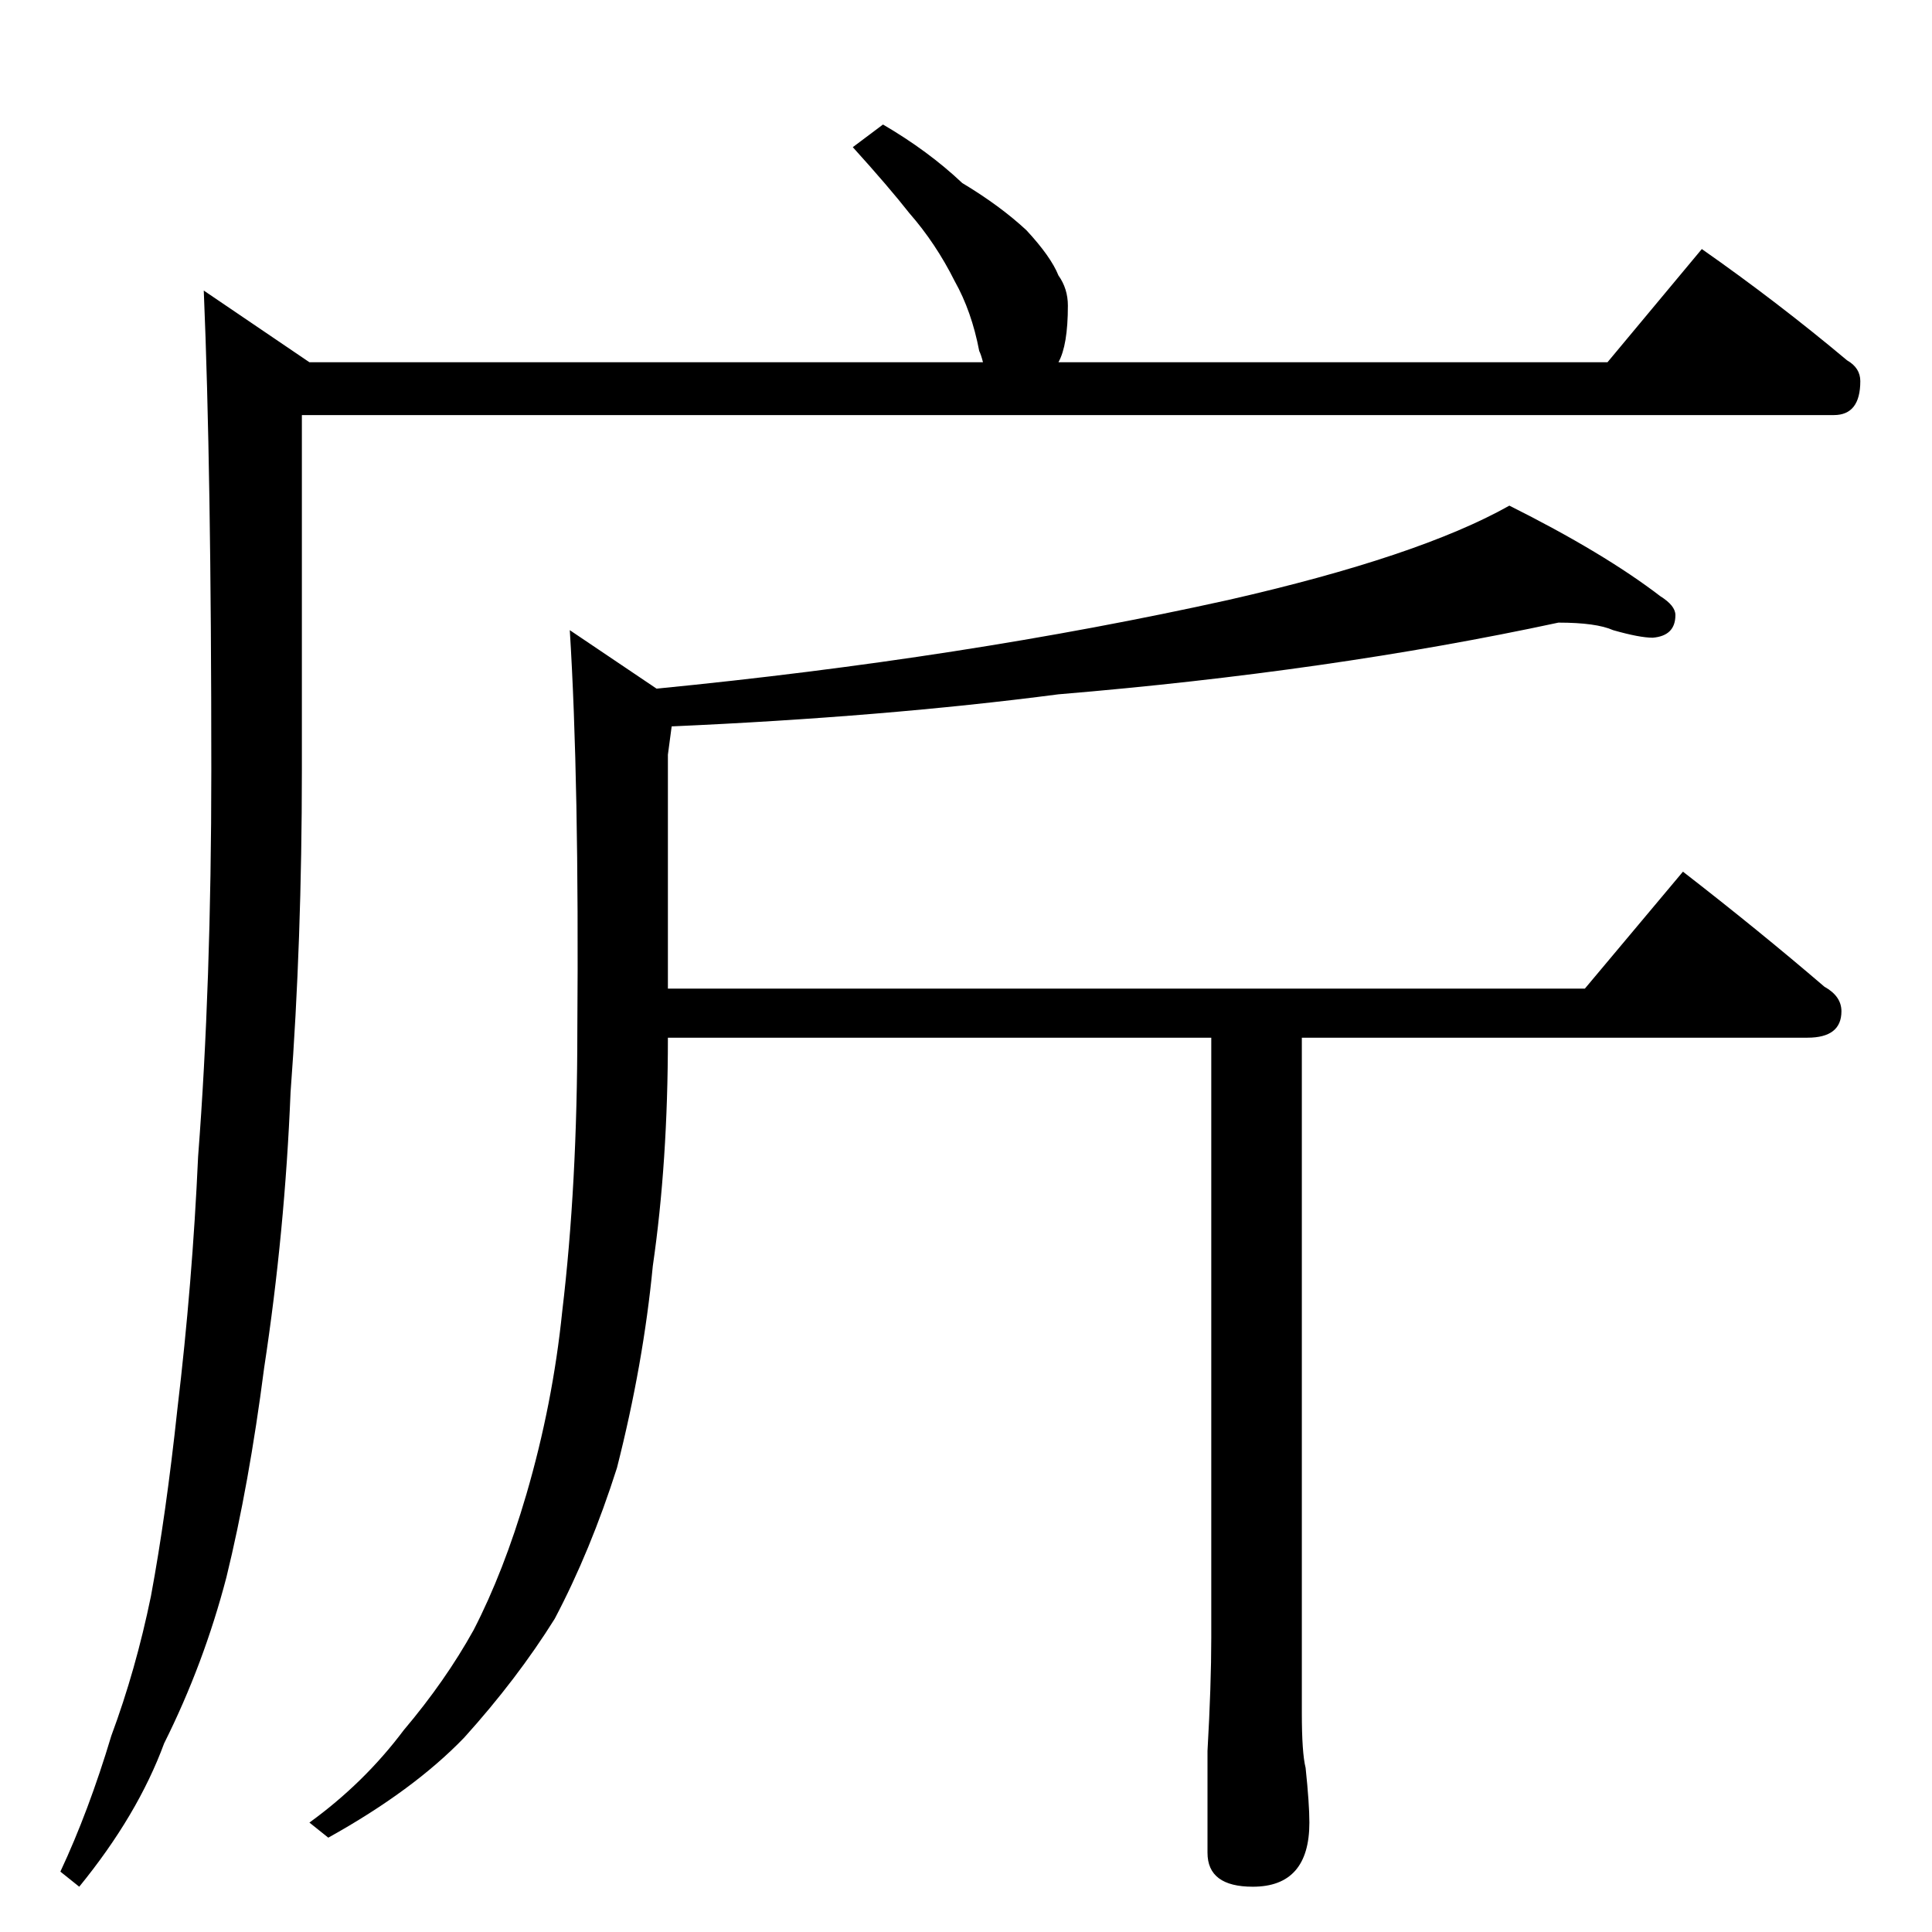 <?xml version="1.0" standalone="no"?>
<!DOCTYPE svg PUBLIC "-//W3C//DTD SVG 1.1//EN" "http://www.w3.org/Graphics/SVG/1.1/DTD/svg11.dtd" >
<svg xmlns="http://www.w3.org/2000/svg" xmlns:xlink="http://www.w3.org/1999/xlink" version="1.1" viewBox="0 -204 1024 1024">
  <g transform="matrix(1 0 0 -1 0 820)">
   <path fill="currentColor"
d="M468 958q24 -14 42 -31q20 -12 34 -25q13 -14 17 -24q5 -7 5 -16q0 -21 -5 -30h291l50 60q40 -28 77 -59q7 -4 7 -11q0 -18 -14 -18h-812v-188q0 -91 -6 -171q-3 -74 -14 -146q-8 -62 -20 -111q-12 -46 -33 -88q-14 -38 -45 -76l-10 8q15 32 27 72q13 35 21 74
q8 43 14 99q8 67 11 134q7 91 7 205q0 159 -4 254l56 -38h357q-1 4 -2 6q-4 21 -13 37q-10 20 -24 36q-11 14 -30 35zM826 694q-121 -26 -265 -38q-92 -12 -205 -17l-2 -15v-124h486l52 62q40 -31 75 -61q9 -5 9 -13q0 -14 -18 -14h-268v-358q0 -21 2 -29q2 -19 2 -29
q0 -34 -30 -34q-24 0 -24 18v54q2 35 2 60v318h-288q0 -66 -8 -121q-5 -52 -19 -107q-14 -44 -33 -80q-20 -32 -48 -63q-27 -28 -72 -53l-10 8q29 21 50 49q22 26 37 53q16 31 28 72q14 48 19 97q8 67 8 149q1 132 -4 212l46 -31q163 16 303 47q101 23 149 50q50 -25 80 -48
q8 -5 8 -10q0 -11 -12 -12q-7 0 -21 4q-9 4 -29 4z" />
  </g>

</svg>
